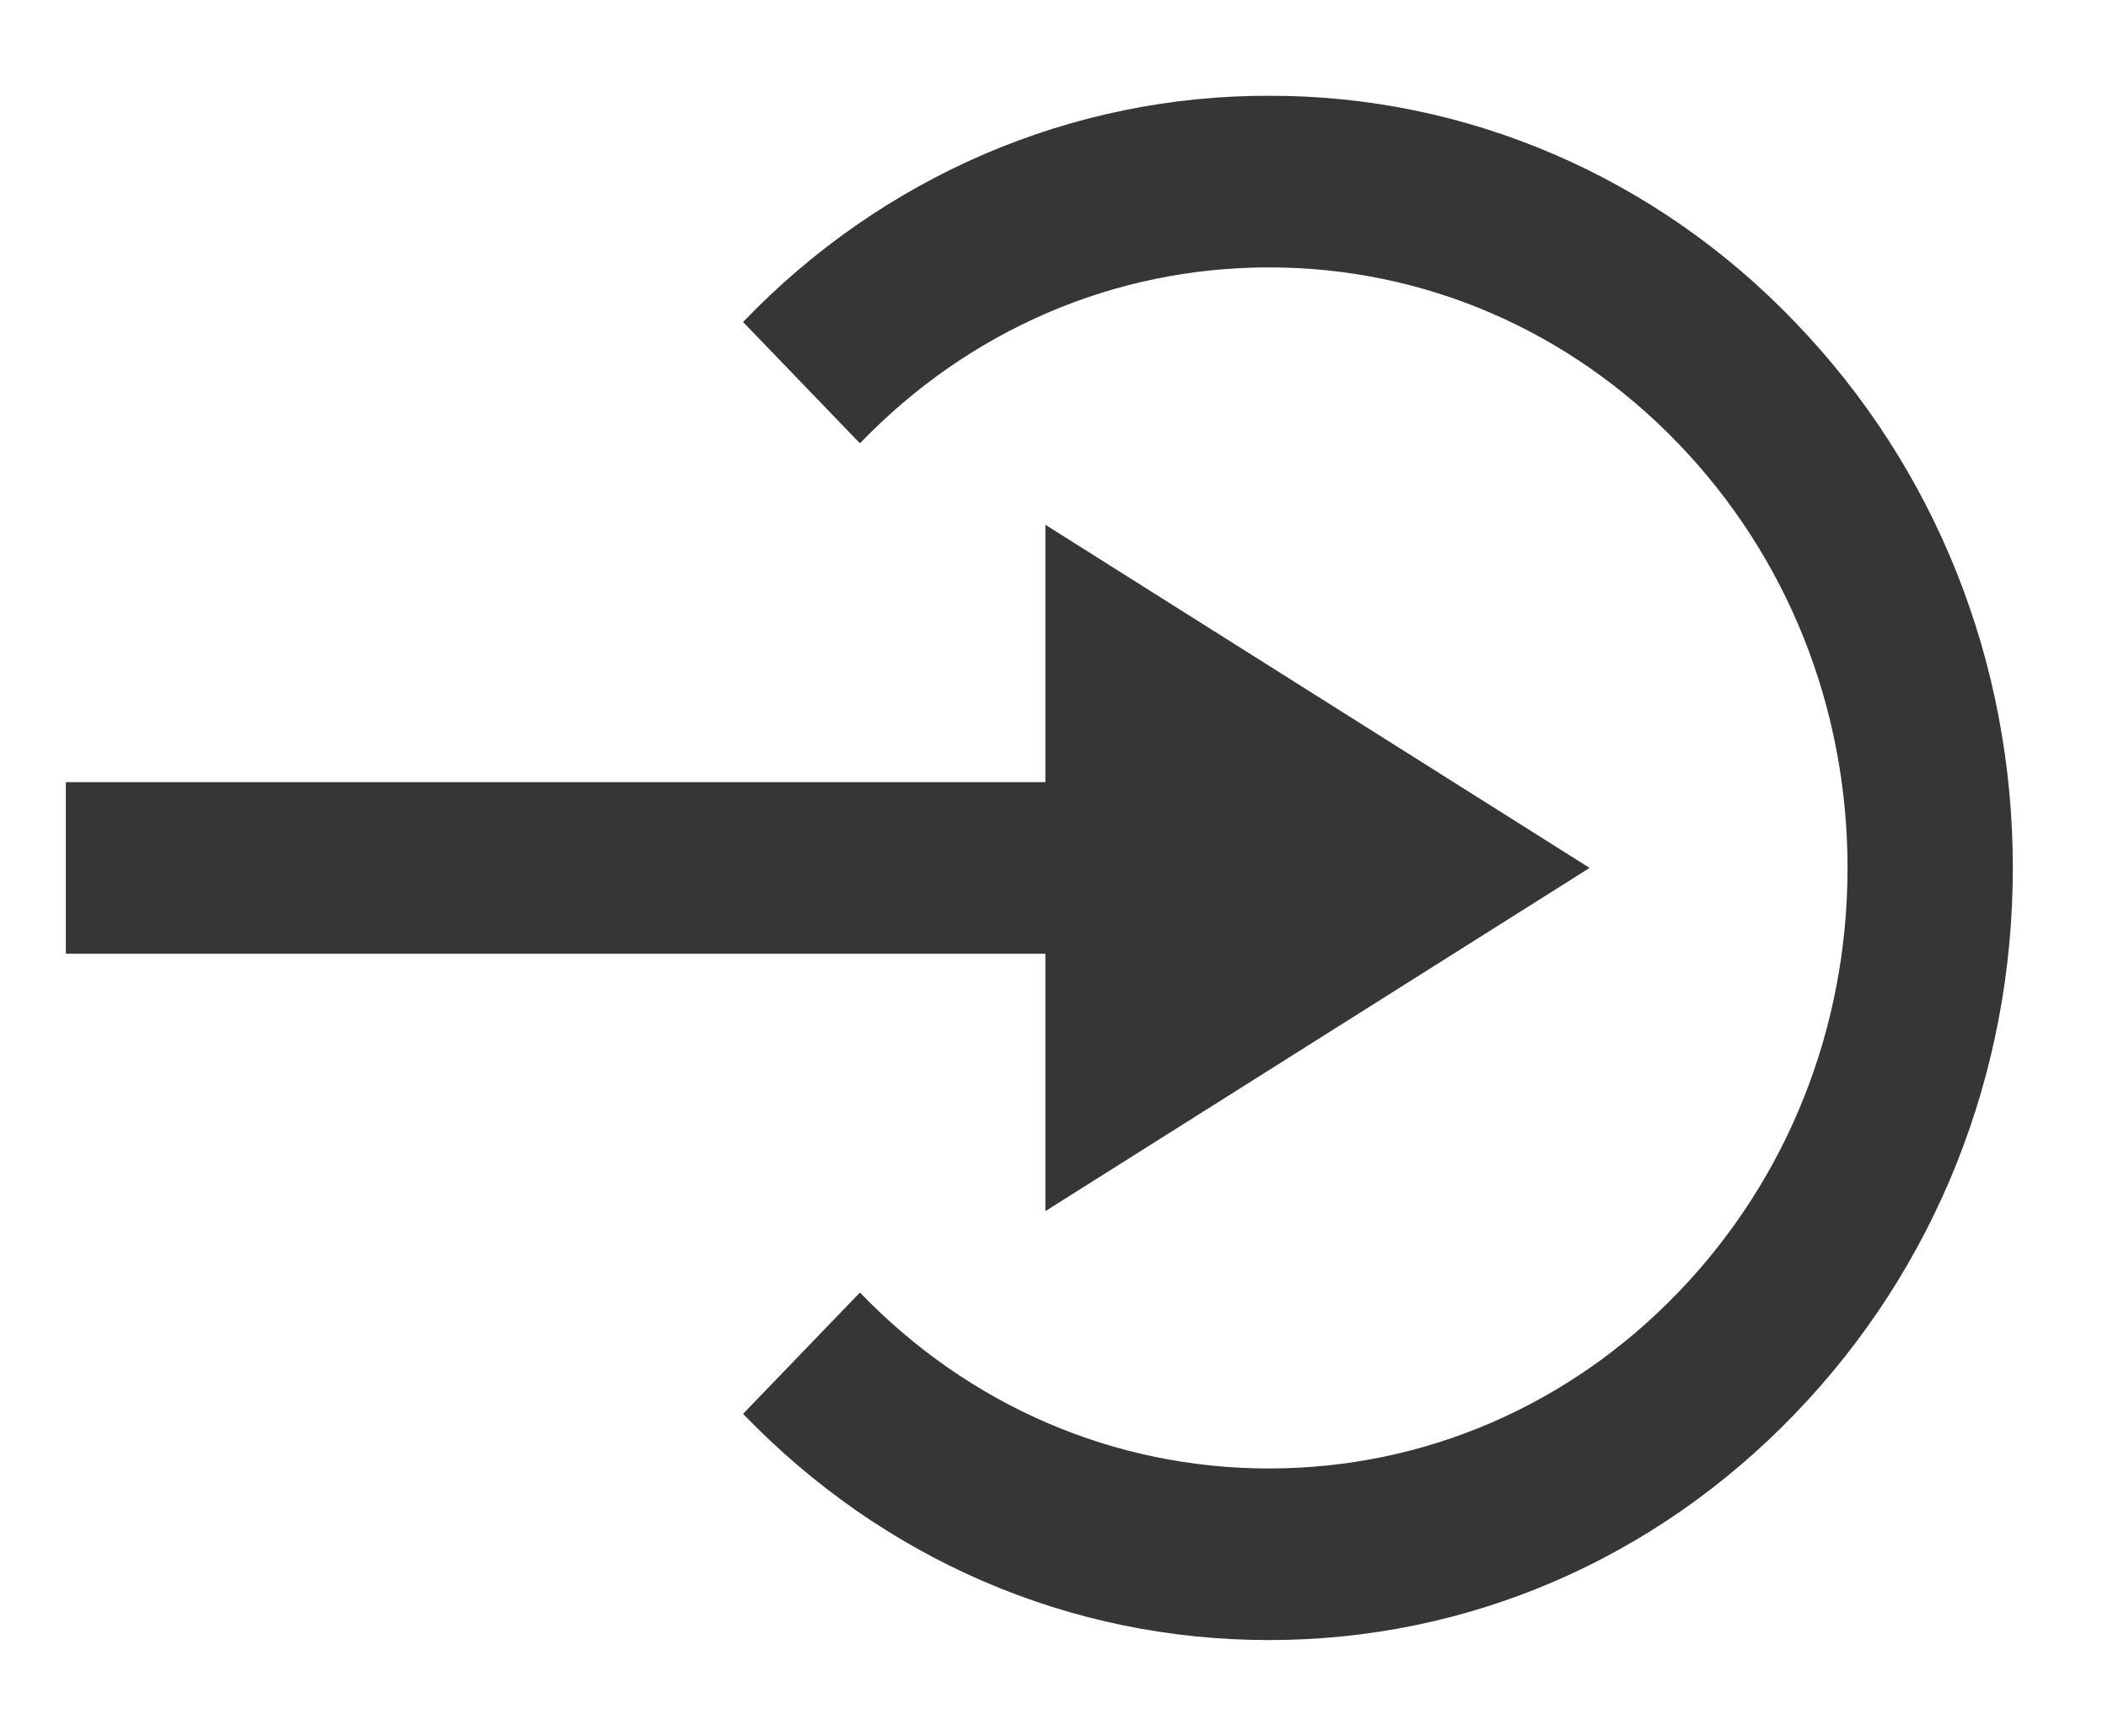 <svg width="34" height="28" viewBox="0 0 34 28" fill="none" xmlns="http://www.w3.org/2000/svg">
<path d="M16.861 19.536L25.639 14L16.861 8.465V10.54V12.616H1.062V15.384H16.861V19.536Z" fill="#363636"/>
<path d="M20.468 1.545C18.892 1.541 17.33 1.861 15.874 2.487C14.418 3.114 13.096 4.034 11.985 5.194L13.87 7.151C15.632 5.321 17.975 4.313 20.468 4.313C22.96 4.313 25.304 5.321 27.066 7.151C28.828 8.98 29.799 11.412 29.799 14C29.799 16.588 28.828 19.02 27.066 20.849C25.304 22.679 22.96 23.687 20.468 23.687C17.975 23.687 15.632 22.679 13.87 20.849L11.985 22.806C14.25 25.158 17.262 26.455 20.468 26.455C23.674 26.455 26.686 25.158 28.95 22.806C31.216 20.455 32.465 17.328 32.465 14C32.465 10.672 31.216 7.545 28.95 5.194C27.839 4.034 26.517 3.114 25.061 2.487C23.605 1.861 22.044 1.541 20.468 1.545Z" fill="#363636"/>
</svg>
